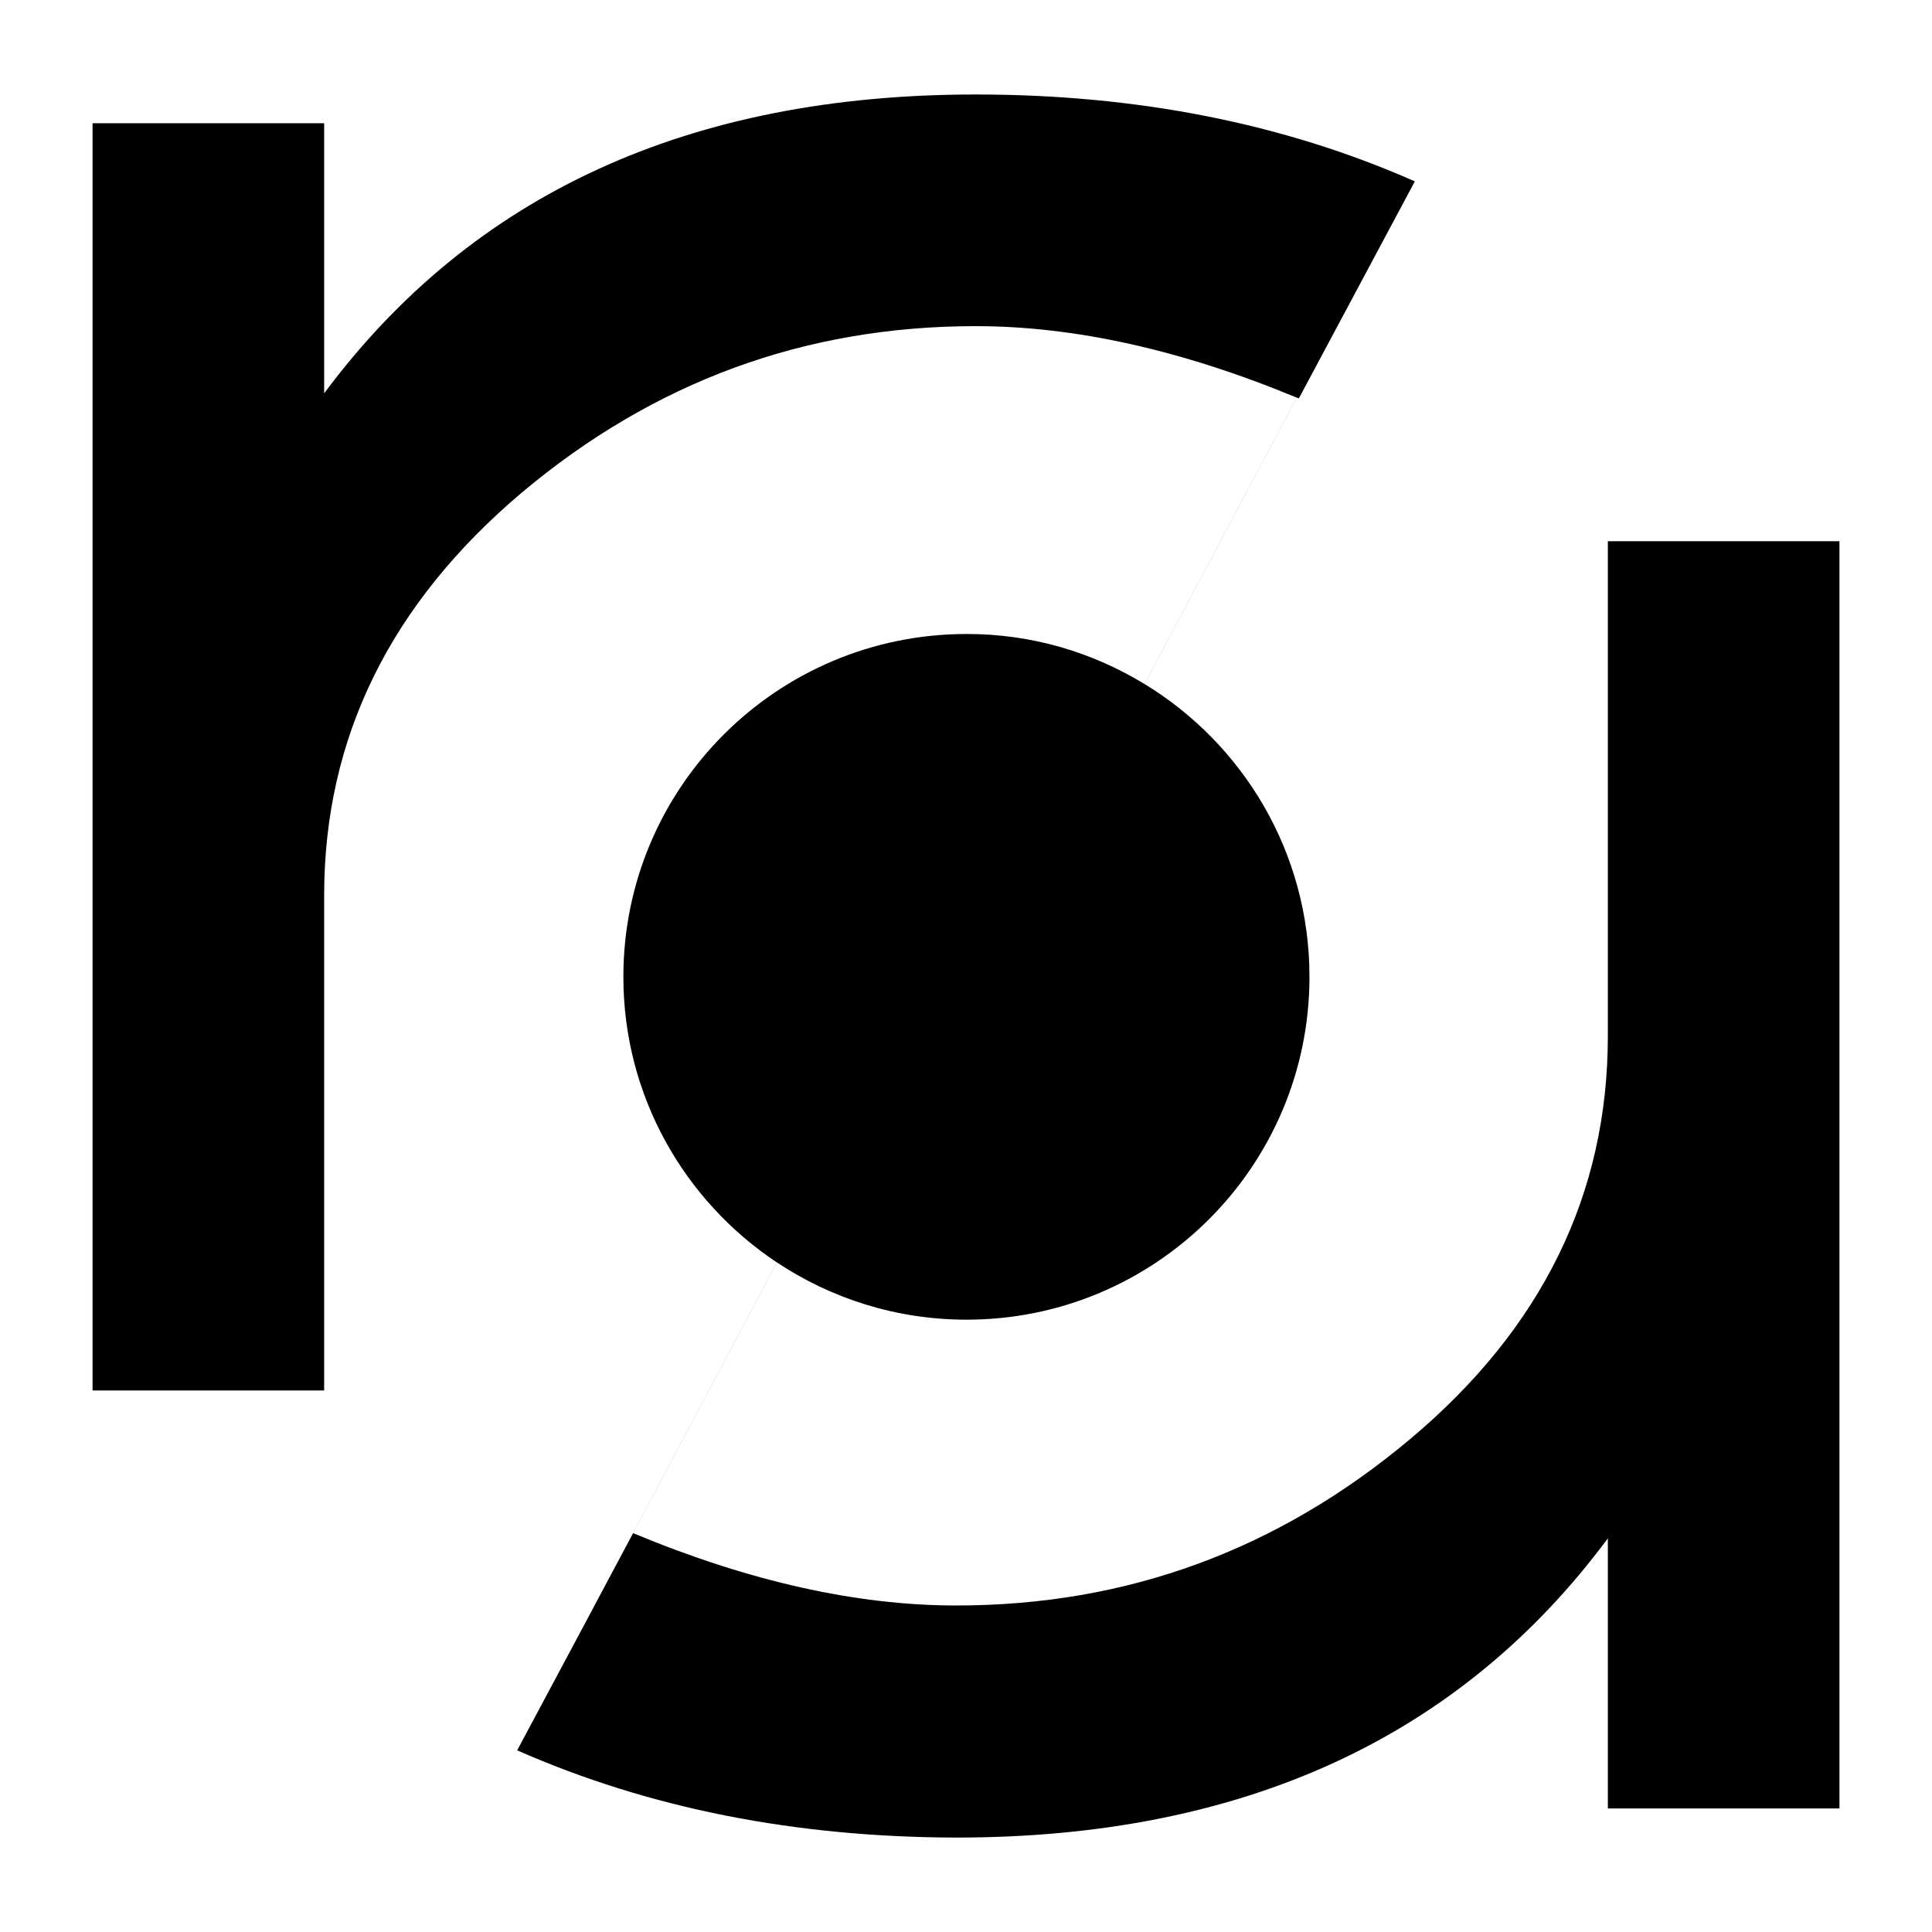 <!-- Generated by IcoMoon.io -->
<svg version="1.1" xmlns="http://www.w3.org/2000/svg" width="32" height="32" viewBox="0 0 32 32">
<title>redaktorBW</title>
<path d="M26.631 8.963v8.199c0 2.611-1.087 4.839-3.276 6.675s-4.689 2.755-7.515 2.755c-1.647 0-3.432-0.398-5.353-1.198l-0.523 0.98 2.905-5.464c0.9 0.598 1.979 0.948 3.141 0.948 3.132 0 5.679-2.54 5.679-5.679 0-2.057-1.097-3.854-2.732-4.85l2.522-4.743c0.012 0.005 0.023 0.009 0.034 0.013l1.921-3.595c-2.182-0.964-4.611-1.439-7.274-1.439-4.741 0-8.336 1.648-10.791 4.95v-4.474h-3.836v20.99h3.836v-8.199c0-2.611 1.094-4.832 3.276-6.675 2.188-1.837 4.689-2.755 7.515-2.755 1.638 0 3.41 0.393 5.318 1.184l-2.522 4.743c-0.86-0.524-1.866-0.83-2.946-0.828-3.139 0-5.685 2.54-5.685 5.679 0 1.973 1.011 3.712 2.543 4.73l-3.182 5.985-1.12 2.096c2.188 0.964 4.611 1.439 7.274 1.445 4.741 0 8.342-1.654 10.791-4.956v4.474h3.836v-20.99h-3.836z"></path>
</svg>
